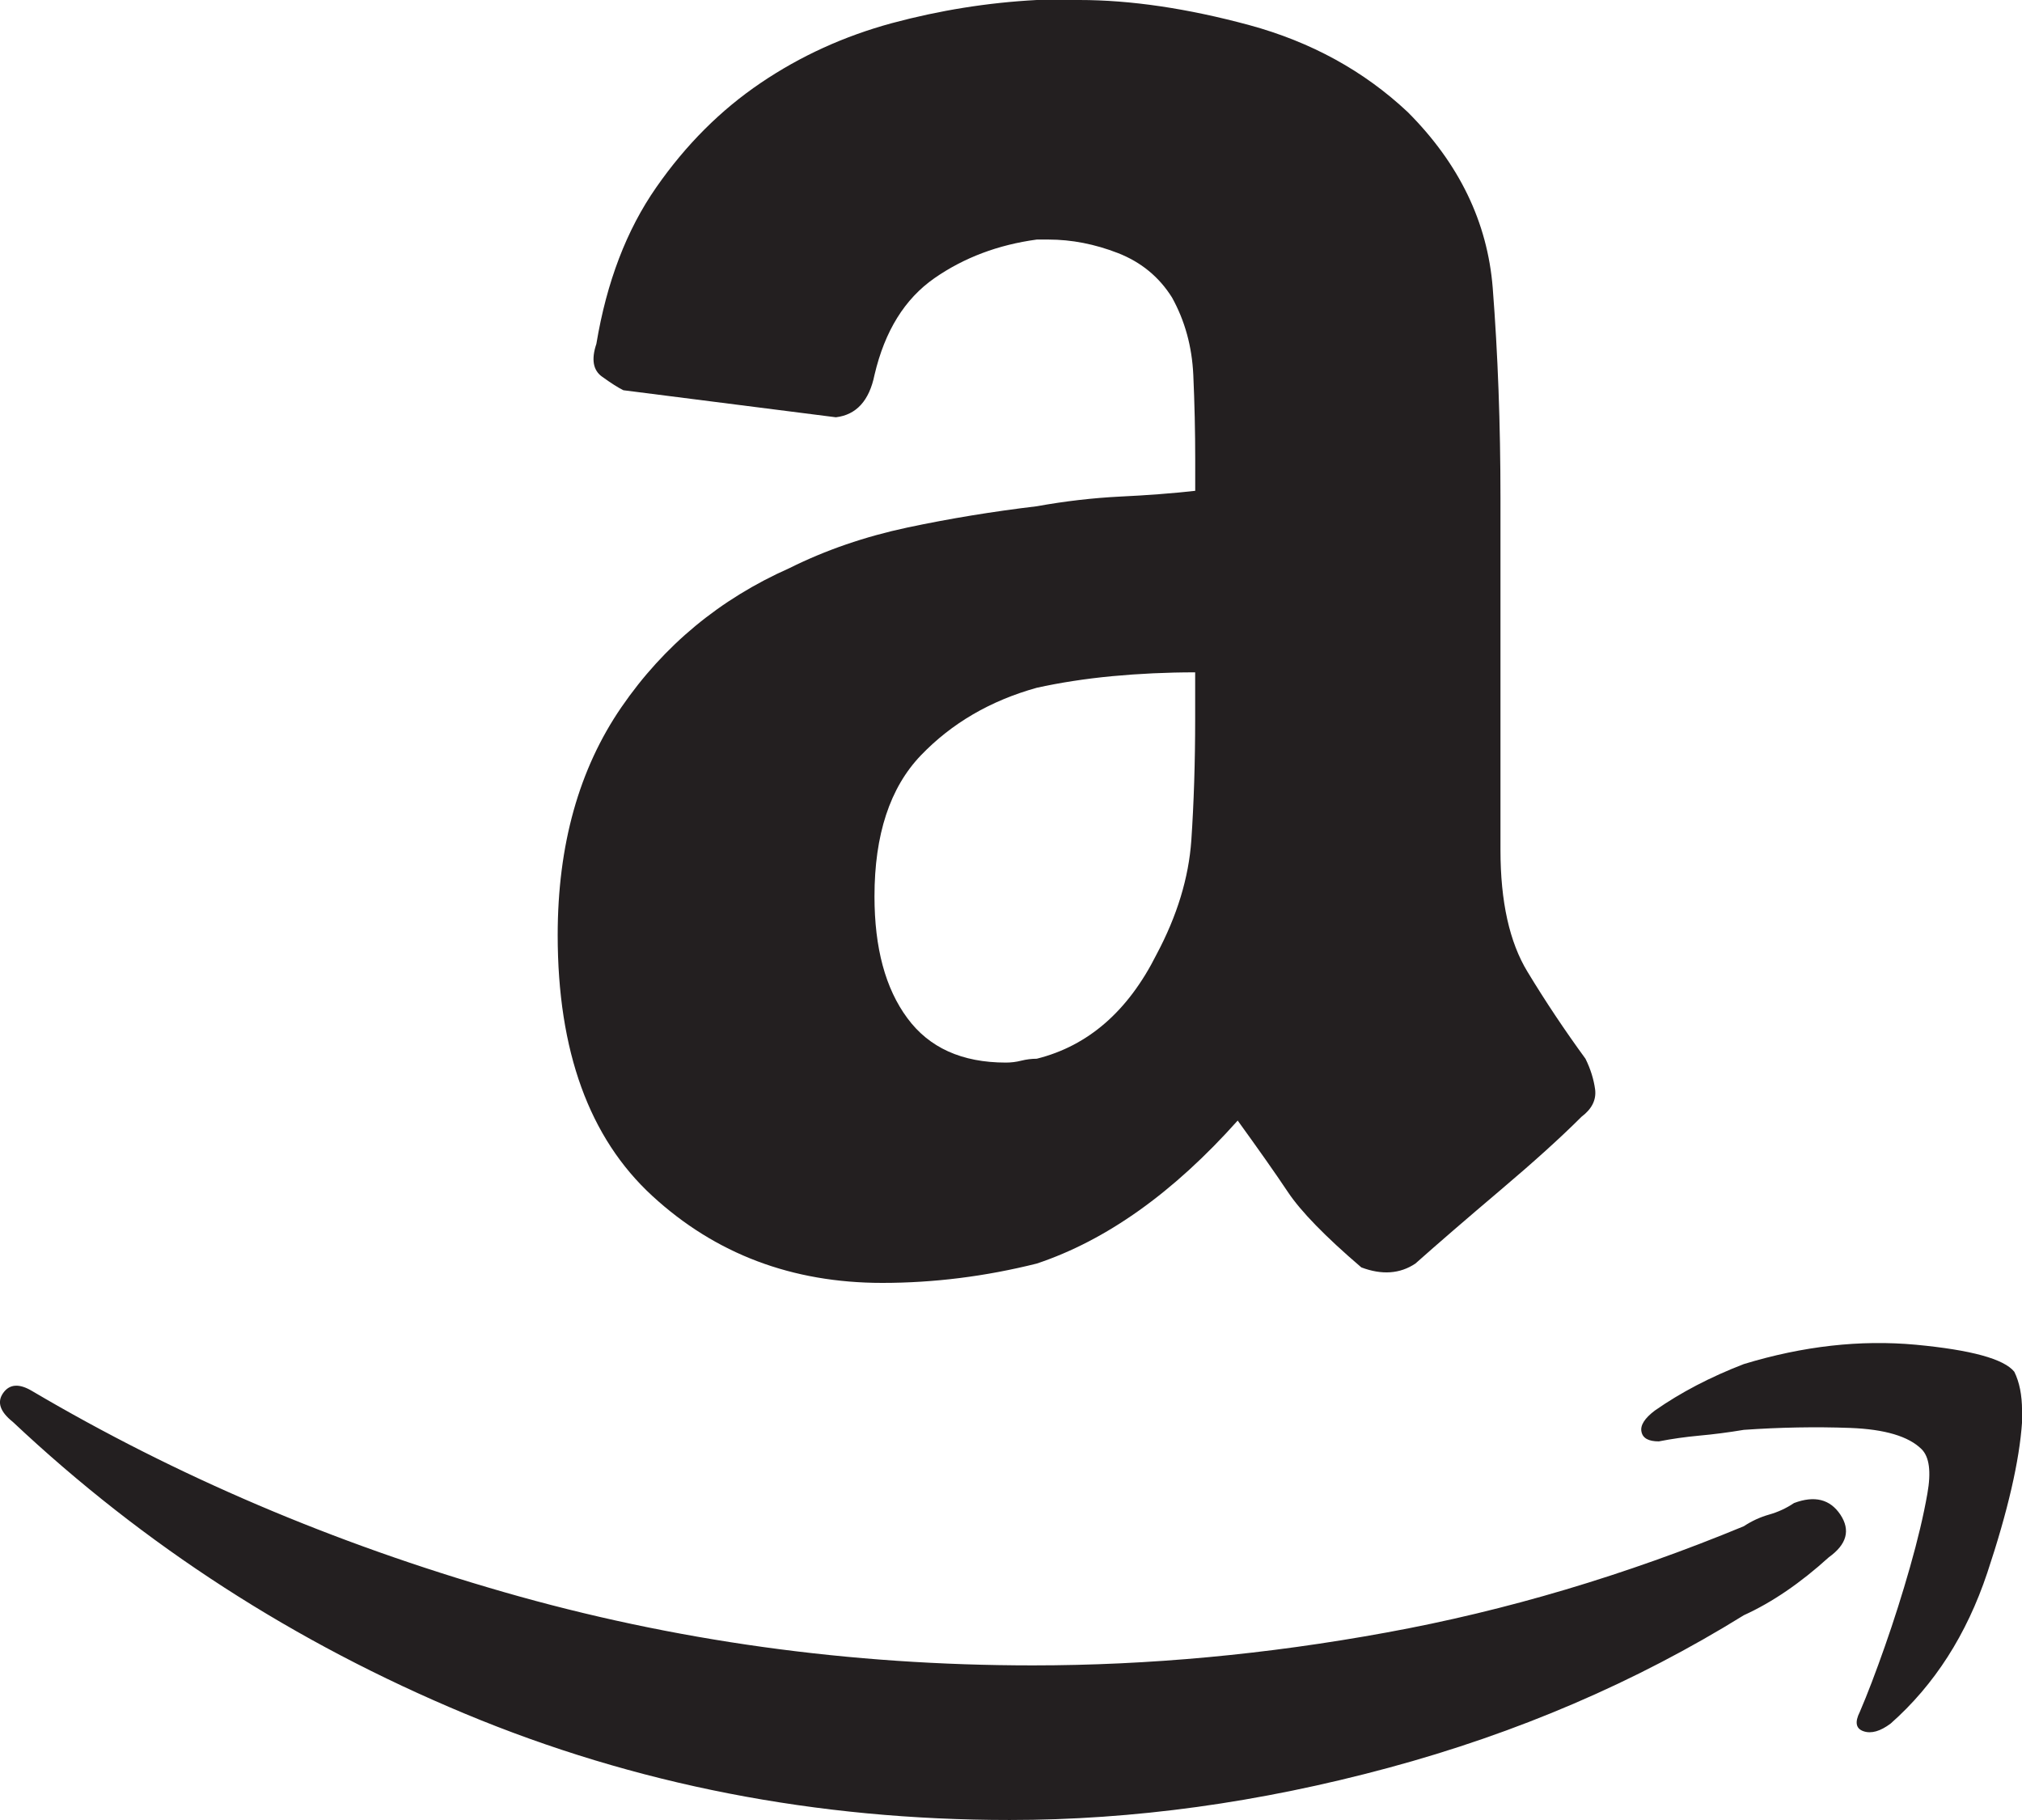 <!-- Generator: Adobe Illustrator 18.1.1, SVG Export Plug-In  -->
<svg version="1.1"
	 xmlns="http://www.w3.org/2000/svg" xmlns:xlink="http://www.w3.org/1999/xlink" xmlns:a="http://ns.adobe.com/AdobeSVGViewerExtensions/3.0/"
	 x="0px" y="0px" width="36.797px" height="33.117px" viewBox="0 0 36.797 33.117" enable-background="new 0 0 36.797 33.117"
	 xml:space="preserve">
<defs>
</defs>
<path fill="#231F20" d="M33.282,28.336c-0.517,0.469-1.032,0.821-1.547,1.055c-1.969,1.22-4.125,2.145-6.469,2.777
	c-2.345,0.633-4.641,0.949-6.891,0.949c-3.516,0-6.82-0.644-9.914-1.934c-3.094-1.289-5.836-3.059-8.227-5.309
	c-0.235-0.187-0.293-0.362-0.176-0.527c0.116-0.164,0.292-0.176,0.527-0.035c2.625,1.547,5.484,2.767,8.578,3.656
	c3.094,0.891,6.304,1.336,9.633,1.336c2.109,0,4.254-0.199,6.434-0.598c2.18-0.397,4.347-1.042,6.504-1.934
	c0.141-0.093,0.292-0.164,0.457-0.211c0.164-0.046,0.316-0.116,0.457-0.211c0.375-0.141,0.656-0.07,0.844,0.211
	C33.679,27.844,33.609,28.102,33.282,28.336z M28.782,20.32c-0.376,0.376-0.868,0.821-1.477,1.336
	c-0.61,0.517-1.125,0.961-1.547,1.336c-0.281,0.188-0.61,0.211-0.984,0.07c-0.657-0.562-1.102-1.02-1.336-1.371
	c-0.235-0.352-0.54-0.784-0.914-1.301c-1.172,1.313-2.391,2.18-3.656,2.602c-0.938,0.235-1.875,0.352-2.812,0.352
	c-1.642,0-3.036-0.527-4.184-1.582c-1.149-1.055-1.723-2.637-1.723-4.746c0-1.64,0.387-3.023,1.16-4.148s1.793-1.969,3.059-2.531
	c0.656-0.327,1.371-0.573,2.145-0.738c0.773-0.164,1.558-0.292,2.355-0.387c0.515-0.093,1.02-0.151,1.512-0.176
	c0.492-0.023,0.949-0.058,1.371-0.105V8.367c0-0.515-0.012-1.03-0.035-1.547c-0.024-0.515-0.153-0.984-0.387-1.406
	c-0.235-0.375-0.562-0.644-0.984-0.809c-0.422-0.164-0.844-0.246-1.266-0.246h-0.211c-0.703,0.095-1.325,0.329-1.863,0.703
	c-0.54,0.376-0.903,0.961-1.09,1.758c-0.095,0.469-0.329,0.728-0.703,0.773l-3.867-0.492c-0.095-0.046-0.223-0.128-0.387-0.246
	c-0.165-0.116-0.2-0.316-0.105-0.598c0.187-1.125,0.55-2.074,1.09-2.848c0.538-0.773,1.171-1.406,1.898-1.898
	c0.726-0.492,1.522-0.854,2.391-1.09C17.098,0.188,17.977,0.047,18.868,0h0.773c0.937,0,1.969,0.153,3.094,0.457
	c1.125,0.306,2.085,0.833,2.883,1.582c0.937,0.938,1.452,2.004,1.547,3.199c0.093,1.195,0.141,2.473,0.141,3.832v6.398
	c0,0.938,0.164,1.677,0.492,2.215c0.327,0.54,0.679,1.067,1.055,1.582c0.093,0.188,0.151,0.376,0.176,0.562
	C29.051,20.016,28.968,20.18,28.782,20.32z M21.75,13.078v-0.844c-0.517,0-1.02,0.024-1.512,0.07
	c-0.492,0.047-0.949,0.118-1.371,0.211c-0.844,0.235-1.547,0.645-2.109,1.23c-0.562,0.587-0.844,1.441-0.844,2.566
	c0,0.938,0.199,1.677,0.598,2.215c0.397,0.54,0.995,0.809,1.793,0.809c0.093,0,0.187-0.011,0.281-0.035
	c0.093-0.023,0.187-0.035,0.281-0.035c0.937-0.234,1.663-0.867,2.18-1.898c0.375-0.703,0.585-1.394,0.633-2.074
	C21.726,14.614,21.75,13.876,21.75,13.078z M36.657,24.961c-0.188-0.234-0.786-0.397-1.793-0.492
	c-1.009-0.093-2.051,0.024-3.129,0.352c-0.61,0.235-1.149,0.517-1.617,0.844c-0.188,0.141-0.271,0.271-0.246,0.387
	c0.023,0.118,0.128,0.176,0.316,0.176c0.234-0.046,0.48-0.081,0.738-0.105c0.257-0.023,0.527-0.058,0.809-0.105
	c0.656-0.046,1.301-0.058,1.934-0.035c0.633,0.024,1.065,0.153,1.301,0.387c0.141,0.141,0.176,0.411,0.105,0.809
	c-0.07,0.399-0.176,0.844-0.316,1.336s-0.293,0.974-0.457,1.441c-0.165,0.469-0.316,0.868-0.457,1.195
	c-0.095,0.188-0.07,0.306,0.07,0.352c0.141,0.047,0.304,0,0.492-0.141c0.796-0.703,1.382-1.617,1.758-2.742
	c0.375-1.125,0.585-2.039,0.633-2.742v-0.211C36.797,25.383,36.75,25.149,36.657,24.961z"/>
</svg>